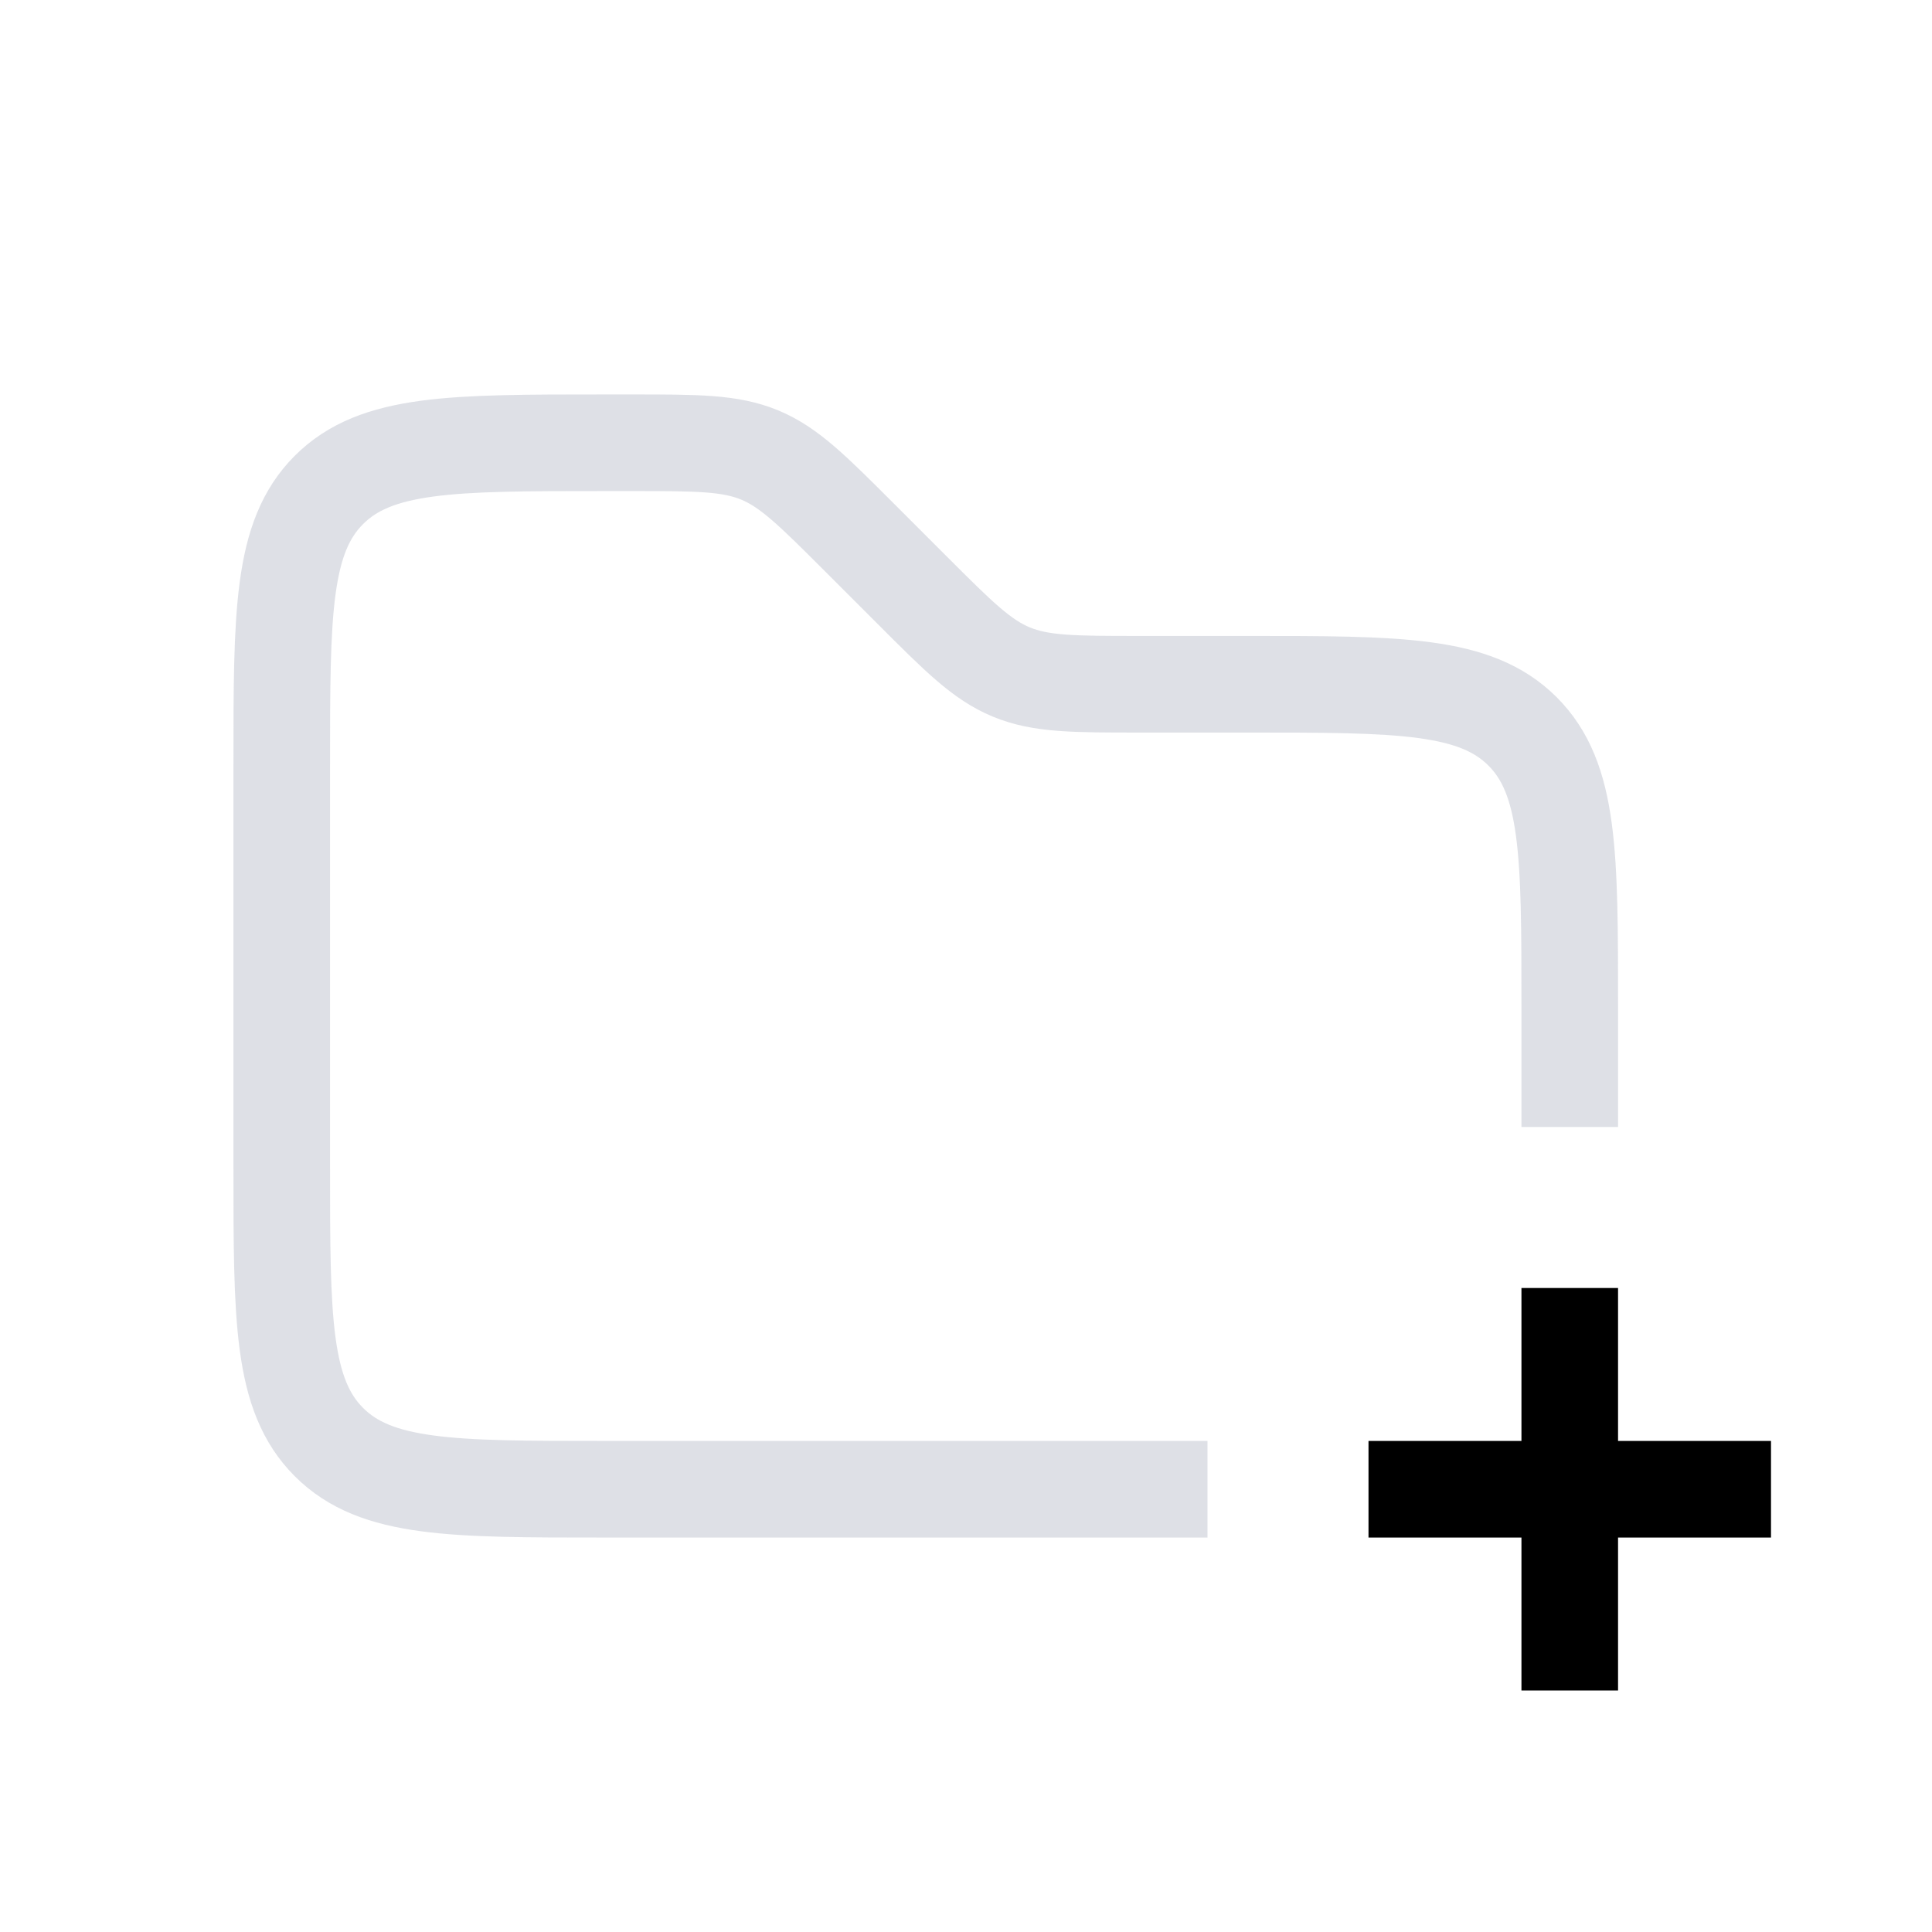 <svg width="24" height="24" viewBox="0 0 24 24" fill="none" xmlns="http://www.w3.org/2000/svg">
<path d="M19.5 14V12.5C19.5 10.614 19.5 9.672 18.914 9.086C18.328 8.5 17.386 8.5 15.5 8.5H14.157C13.339 8.5 12.931 8.5 12.563 8.348C12.195 8.196 11.906 7.906 11.328 7.328L10.672 6.672C10.094 6.094 9.804 5.804 9.437 5.652C9.069 5.5 8.661 5.5 7.843 5.5H7.5C5.614 5.5 4.672 5.5 4.086 6.086C3.5 6.672 3.5 7.614 3.5 9.5V14.5C3.5 16.386 3.5 17.328 4.086 17.914C4.672 18.5 5.614 18.5 7.5 18.5H15" stroke="#7E869E" stroke-opacity="0.25" stroke-width="1.2"/>
<path d="M17 18.5H19.5M19.5 18.5H22M19.5 18.5V21M19.5 18.5V16" stroke="currentColor" stroke-width="1.2"/>
</svg>

